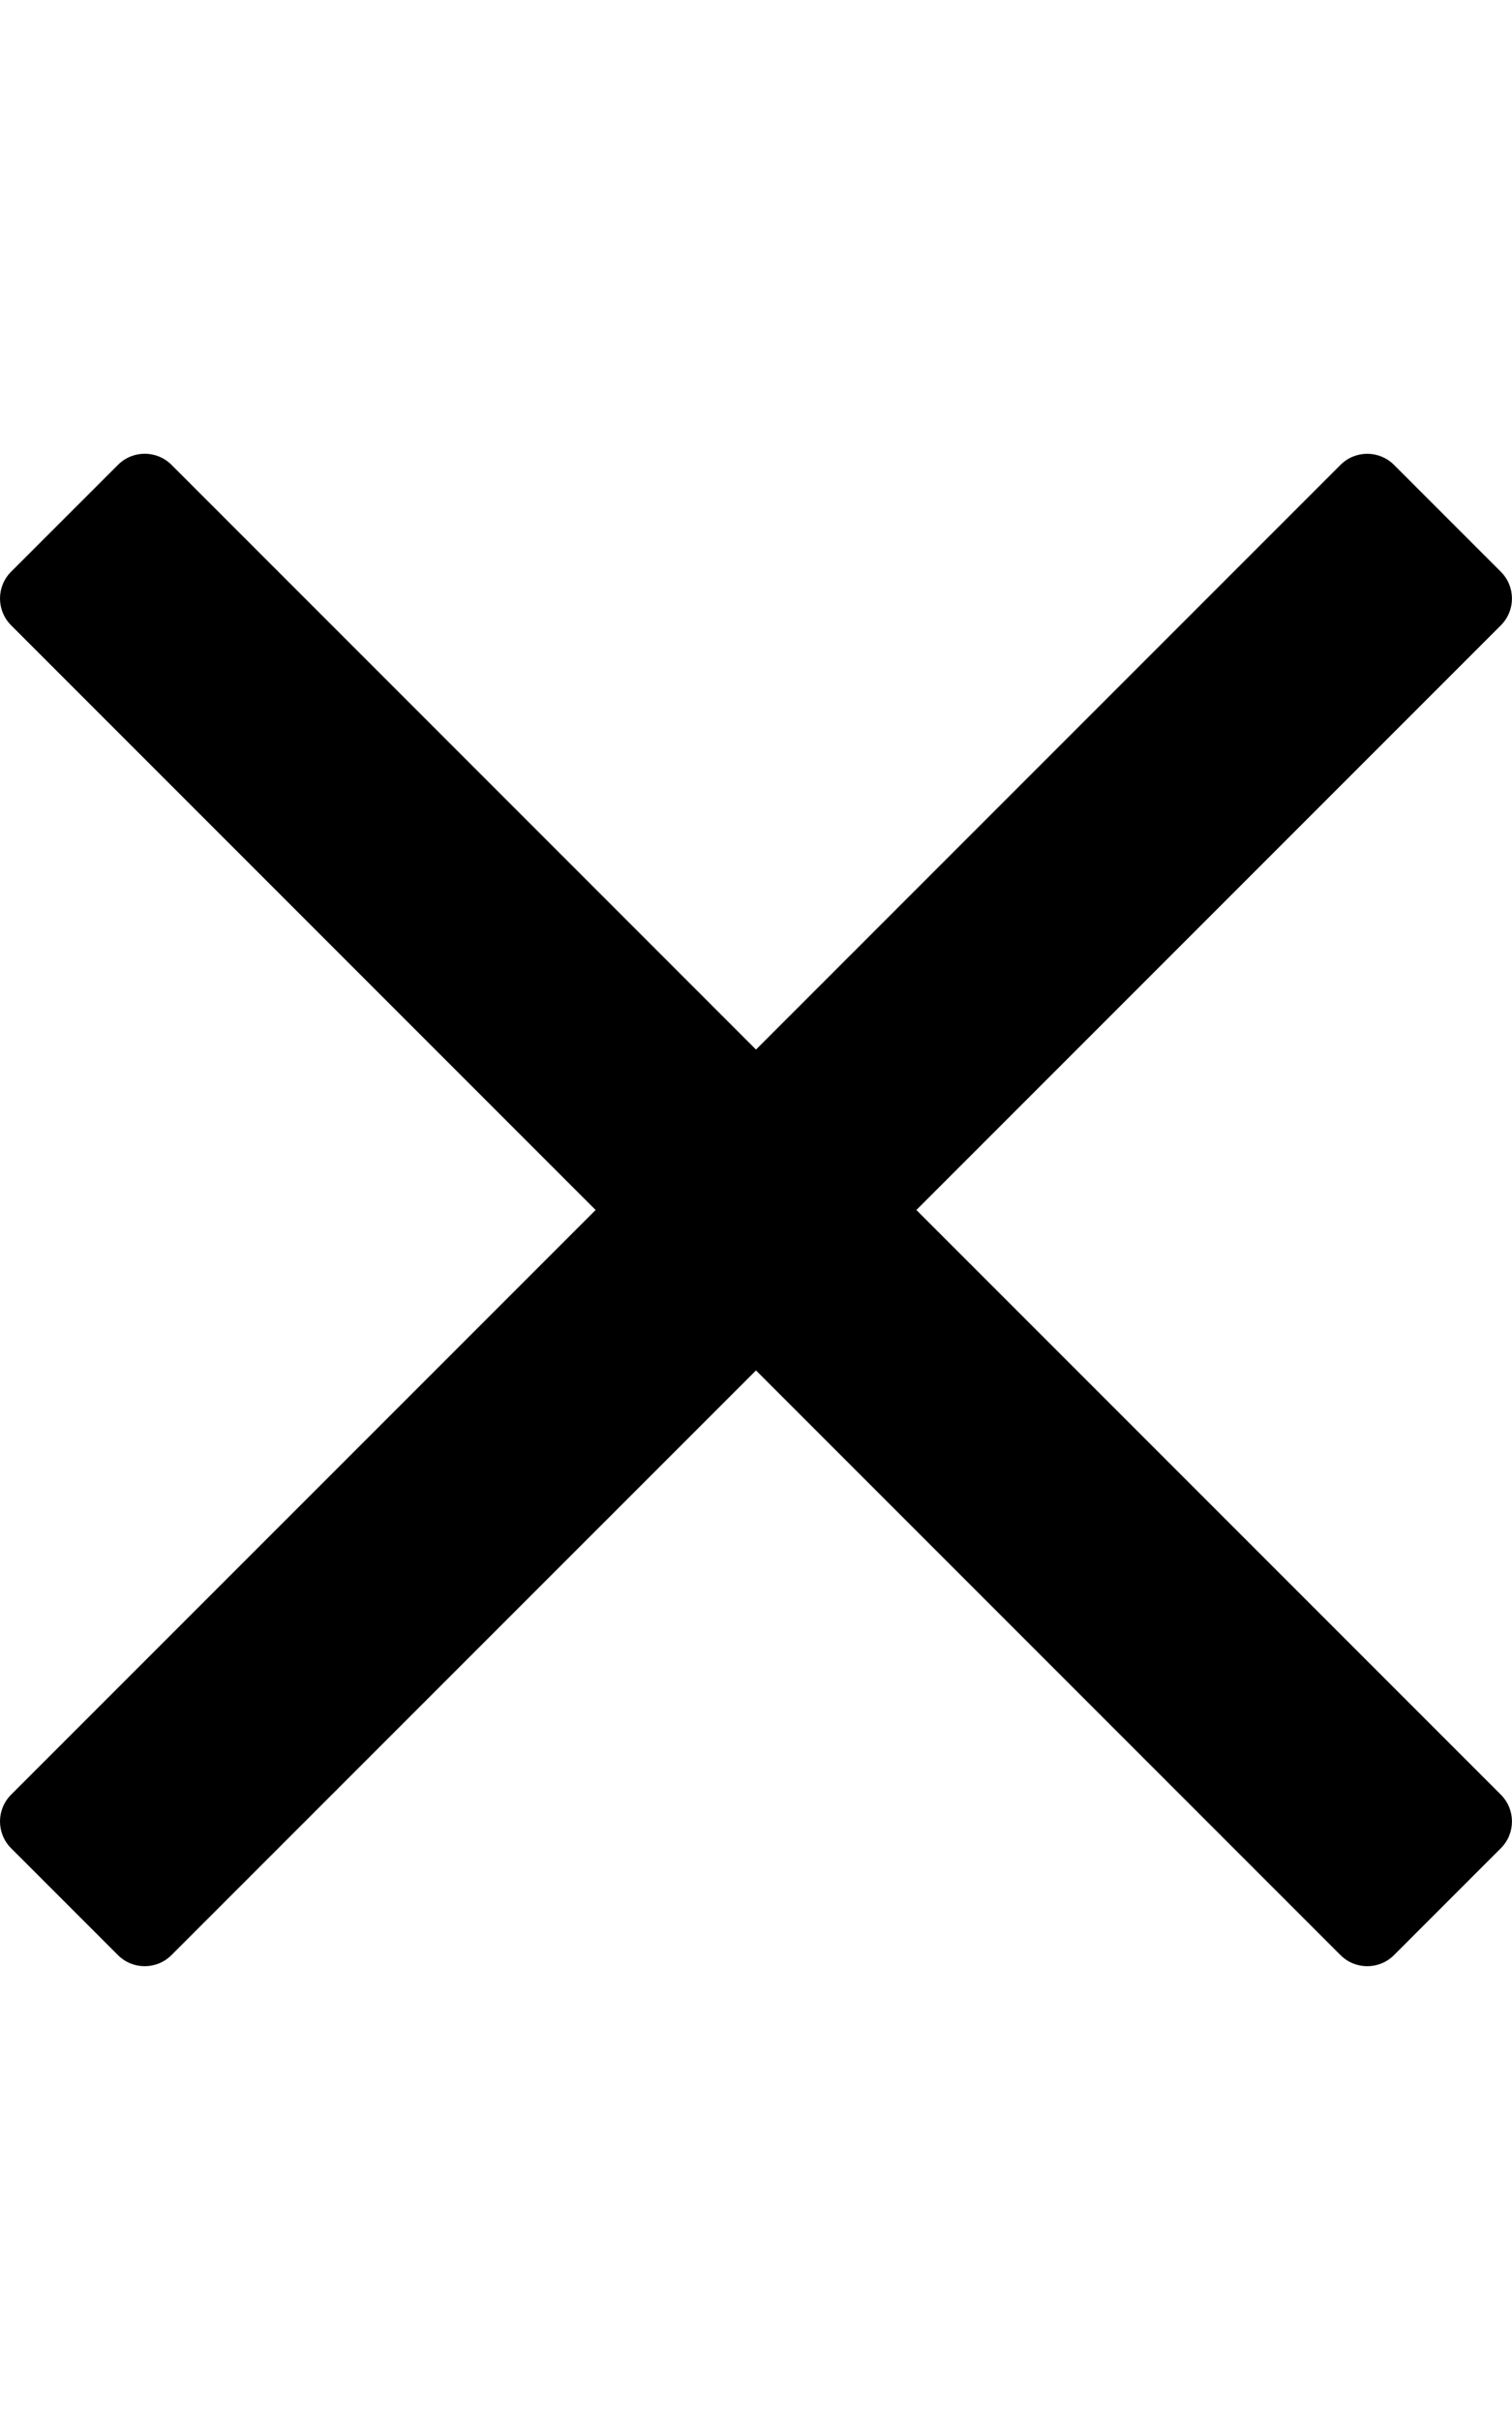 <svg aria-hidden="true" focusable="false" data-prefix="fal" data-icon="times" class="svg-inline--fa fa-times fa-w-10"
	 role="img" xmlns="http://www.w3.org/2000/svg" viewBox="0 0 320 512">
	<path fill="black"
		  d="M193.94 256L296.5 153.44l21.15-21.15c3.12-3.12 3.12-8.19 0-11.31l-22.63-22.63c-3.12-3.12-8.19-3.12-11.31 0L160 222.06 36.29 98.34c-3.12-3.12-8.19-3.12-11.31 0L2.34 120.97c-3.12 3.12-3.12 8.19 0 11.31L126.06 256 2.34 379.71c-3.12 3.12-3.12 8.19 0 11.31l22.63 22.63c3.12 3.12 8.19 3.12 11.31 0L160 289.94 262.56 392.5l21.15 21.15c3.12 3.12 8.19 3.12 11.31 0l22.63-22.63c3.12-3.12 3.12-8.19 0-11.31L193.94 256z"></path>
</svg>
